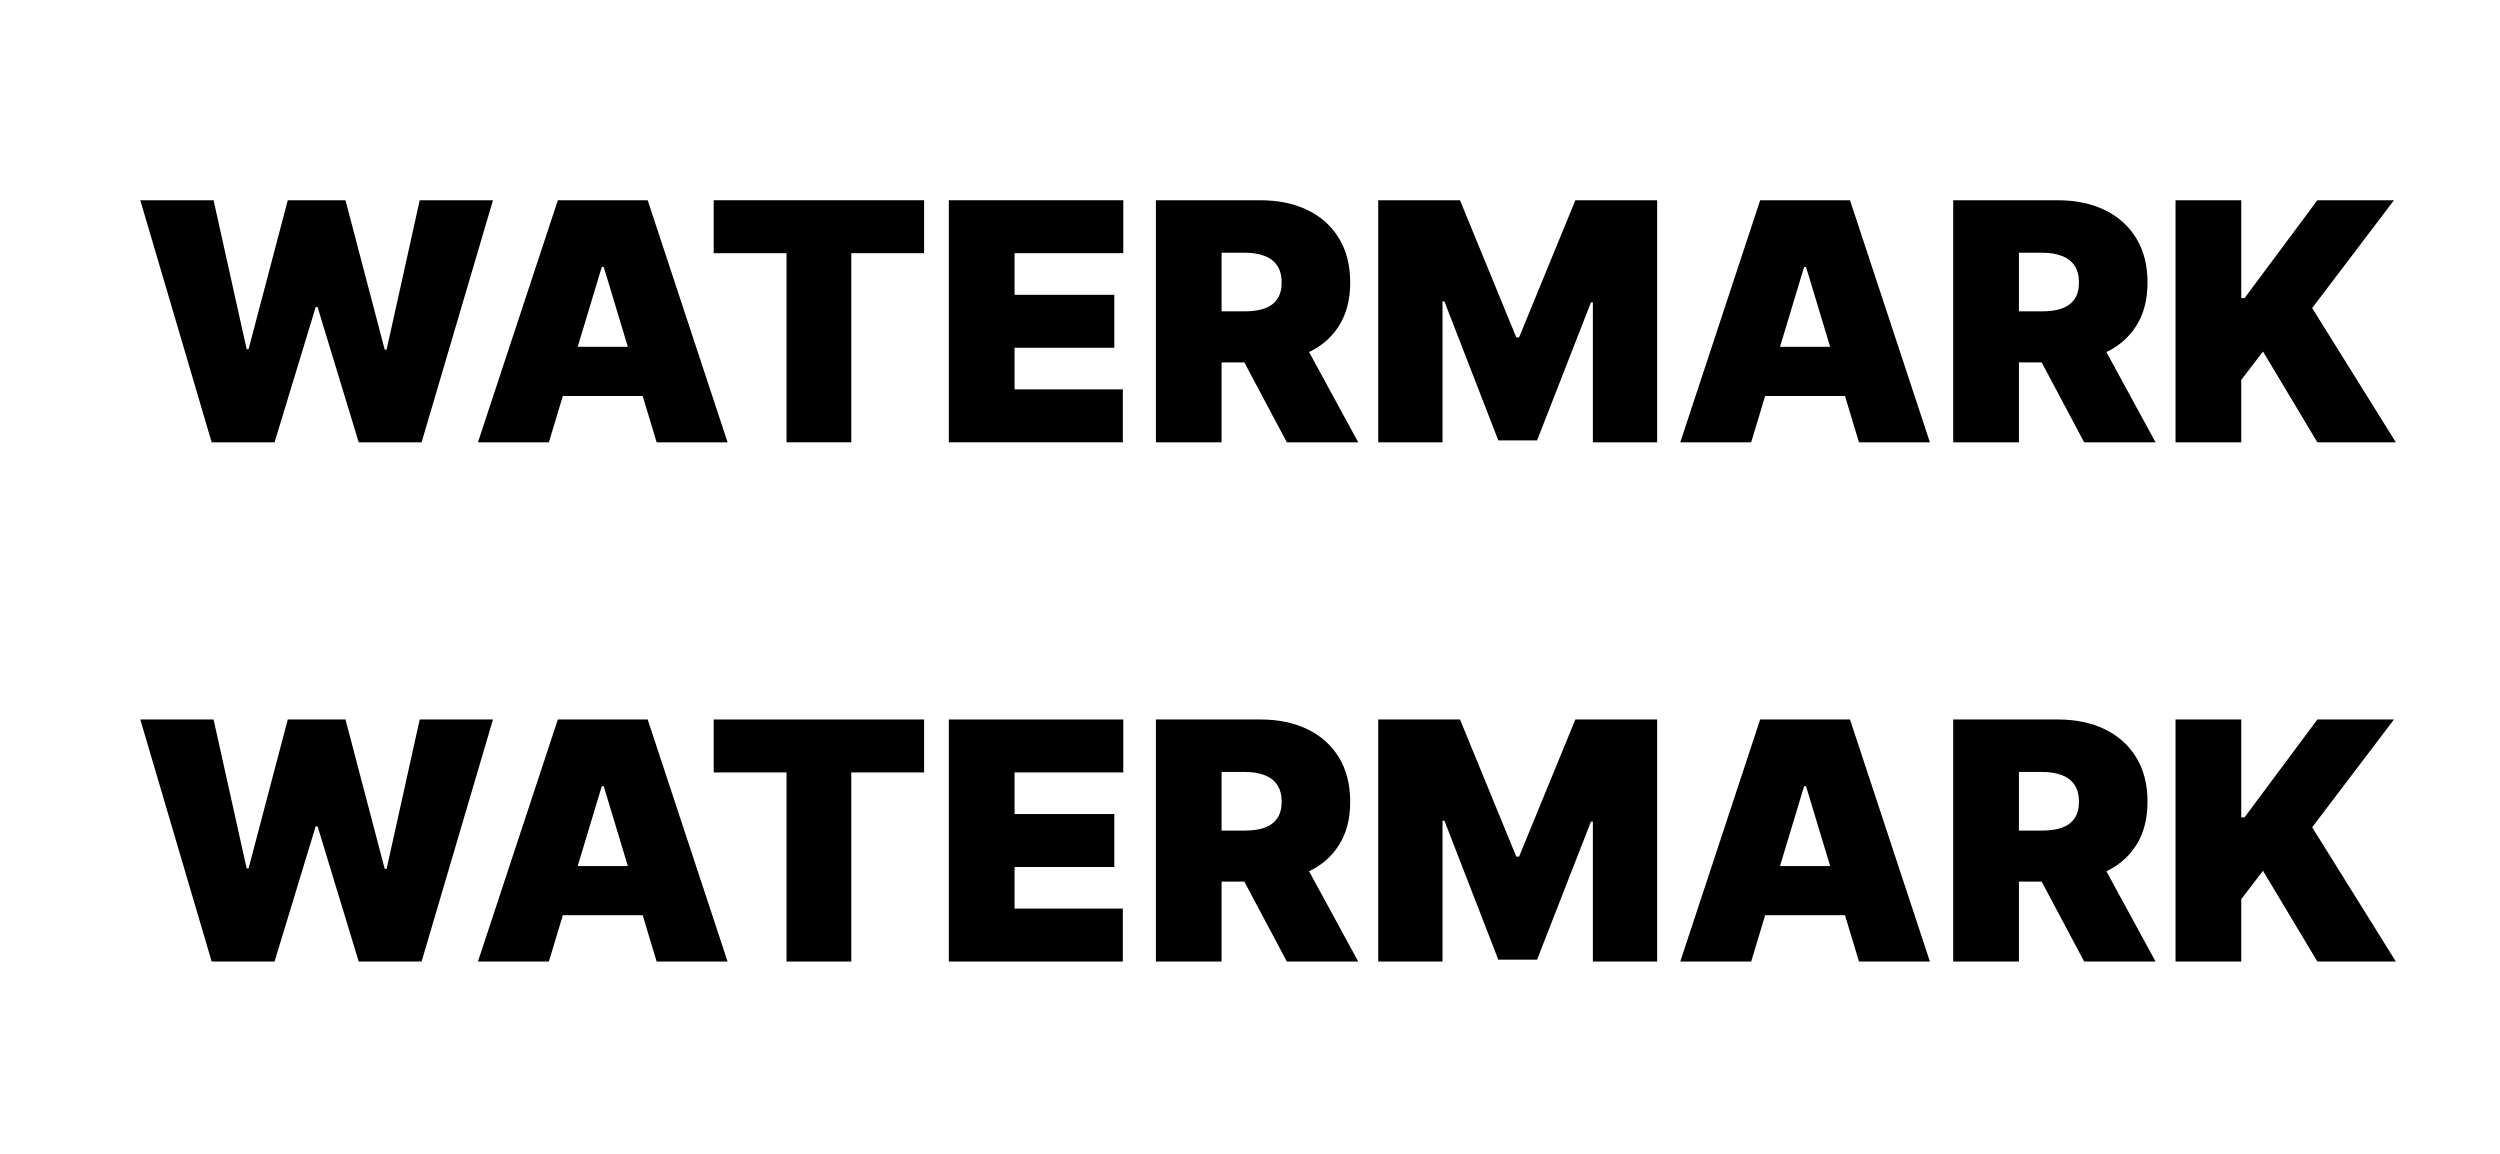 <svg width="130" height="60" viewBox="0 0 130 60" fill="none" xmlns="http://www.w3.org/2000/svg">
<rect width="130" height="60" fill="white"/>
<path d="M11.007 23L7.295 10.413H11.106L12.826 18.157H12.925L14.965 10.413H17.965L20.005 18.181H20.104L21.825 10.413H25.635L21.923 23H18.653L16.514 15.969H16.416L14.277 23H11.007Z" fill="black"/>
<path d="M28.541 23H24.853L29.008 10.413H33.679L37.834 23H34.146L31.393 13.879H31.294L28.541 23ZM27.852 18.034H34.785V20.591H27.852V18.034Z" fill="black"/>
<path d="M37.113 13.166V10.413H48.053V13.166H44.267V23H40.899V13.166H37.113Z" fill="black"/>
<path d="M49.34 23V10.413H58.411V13.166H52.757V15.33H57.944V18.083H52.757V20.247H58.387V23H49.34Z" fill="black"/>
<path d="M60.106 23V10.413H65.539C66.474 10.413 67.291 10.583 67.992 10.923C68.692 11.263 69.237 11.752 69.627 12.392C70.016 13.031 70.21 13.797 70.21 14.69C70.21 15.592 70.01 16.352 69.608 16.971C69.211 17.589 68.651 18.056 67.93 18.372C67.213 18.687 66.375 18.845 65.416 18.845H62.171V16.19H64.728C65.13 16.19 65.472 16.141 65.754 16.043C66.041 15.94 66.26 15.778 66.412 15.557C66.568 15.336 66.646 15.047 66.646 14.69C66.646 14.33 66.568 14.037 66.412 13.811C66.26 13.582 66.041 13.414 65.754 13.307C65.472 13.197 65.13 13.142 64.728 13.142H63.523V23H60.106ZM67.482 17.223L70.628 23H66.916L63.843 17.223H67.482Z" fill="black"/>
<path d="M71.667 10.413H75.92L78.846 17.542H78.993L81.919 10.413H86.172V23H82.829V15.723H82.73L79.928 22.902H77.912L75.109 15.674H75.011V23H71.667V10.413Z" fill="black"/>
<path d="M91.061 23H87.374L91.529 10.413H96.2L100.355 23H96.667L93.913 13.879H93.815L91.061 23ZM90.373 18.034H97.306V20.591H90.373V18.034Z" fill="black"/>
<path d="M101.567 23V10.413H107C107.934 10.413 108.752 10.583 109.452 10.923C110.153 11.263 110.698 11.752 111.087 12.392C111.477 13.031 111.671 13.797 111.671 14.69C111.671 15.592 111.47 16.352 111.069 16.971C110.671 17.589 110.112 18.056 109.391 18.372C108.674 18.687 107.836 18.845 106.877 18.845H103.632V16.19H106.189C106.59 16.19 106.932 16.141 107.215 16.043C107.502 15.94 107.721 15.778 107.873 15.557C108.029 15.336 108.106 15.047 108.106 14.69C108.106 14.33 108.029 14.037 107.873 13.811C107.721 13.582 107.502 13.414 107.215 13.307C106.932 13.197 106.59 13.142 106.189 13.142H104.984V23H101.567ZM108.942 17.223L112.089 23H108.377L105.304 17.223H108.942Z" fill="black"/>
<path d="M113.128 23V10.413H116.545V15.502H116.717L120.503 10.413H124.486L120.233 16.018L124.584 23H120.503L117.676 18.28L116.545 19.755V23H113.128Z" fill="black"/>
<path d="M11.007 50L7.295 37.413H11.106L12.826 45.157H12.925L14.965 37.413H17.965L20.005 45.181H20.104L21.825 37.413H25.635L21.923 50H18.653L16.514 42.969H16.416L14.277 50H11.007Z" fill="black"/>
<path d="M28.541 50H24.853L29.008 37.413H33.679L37.834 50H34.146L31.393 40.879H31.294L28.541 50ZM27.852 45.034H34.785V47.591H27.852V45.034Z" fill="black"/>
<path d="M37.113 40.166V37.413H48.053V40.166H44.267V50H40.899V40.166H37.113Z" fill="black"/>
<path d="M49.34 50V37.413H58.411V40.166H52.757V42.33H57.944V45.083H52.757V47.246H58.387V50H49.34Z" fill="black"/>
<path d="M60.106 50V37.413H65.539C66.474 37.413 67.291 37.583 67.992 37.923C68.692 38.263 69.237 38.752 69.627 39.392C70.016 40.031 70.21 40.797 70.21 41.69C70.21 42.592 70.01 43.352 69.608 43.971C69.211 44.589 68.651 45.056 67.93 45.372C67.213 45.687 66.375 45.845 65.416 45.845H62.171V43.19H64.728C65.13 43.19 65.472 43.141 65.754 43.042C66.041 42.94 66.26 42.778 66.412 42.557C66.568 42.336 66.646 42.047 66.646 41.69C66.646 41.33 66.568 41.037 66.412 40.811C66.26 40.582 66.041 40.414 65.754 40.307C65.472 40.197 65.13 40.142 64.728 40.142H63.523V50H60.106ZM67.482 44.223L70.628 50H66.916L63.843 44.223H67.482Z" fill="black"/>
<path d="M71.667 37.413H75.92L78.846 44.542H78.993L81.919 37.413H86.172V50H82.829V42.723H82.73L79.928 49.902H77.912L75.109 42.674H75.011V50H71.667V37.413Z" fill="black"/>
<path d="M91.061 50H87.374L91.529 37.413H96.2L100.355 50H96.667L93.913 40.879H93.815L91.061 50ZM90.373 45.034H97.306V47.591H90.373V45.034Z" fill="black"/>
<path d="M101.567 50V37.413H107C107.934 37.413 108.752 37.583 109.452 37.923C110.153 38.263 110.698 38.752 111.087 39.392C111.477 40.031 111.671 40.797 111.671 41.69C111.671 42.592 111.47 43.352 111.069 43.971C110.671 44.589 110.112 45.056 109.391 45.372C108.674 45.687 107.836 45.845 106.877 45.845H103.632V43.19H106.189C106.59 43.19 106.932 43.141 107.215 43.042C107.502 42.94 107.721 42.778 107.873 42.557C108.029 42.336 108.106 42.047 108.106 41.69C108.106 41.33 108.029 41.037 107.873 40.811C107.721 40.582 107.502 40.414 107.215 40.307C106.932 40.197 106.59 40.142 106.189 40.142H104.984V50H101.567ZM108.942 44.223L112.089 50H108.377L105.304 44.223H108.942Z" fill="black"/>
<path d="M113.128 50V37.413H116.545V42.502H116.717L120.503 37.413H124.486L120.233 43.018L124.584 50H120.503L117.676 45.28L116.545 46.755V50H113.128Z" fill="black"/>
</svg>
